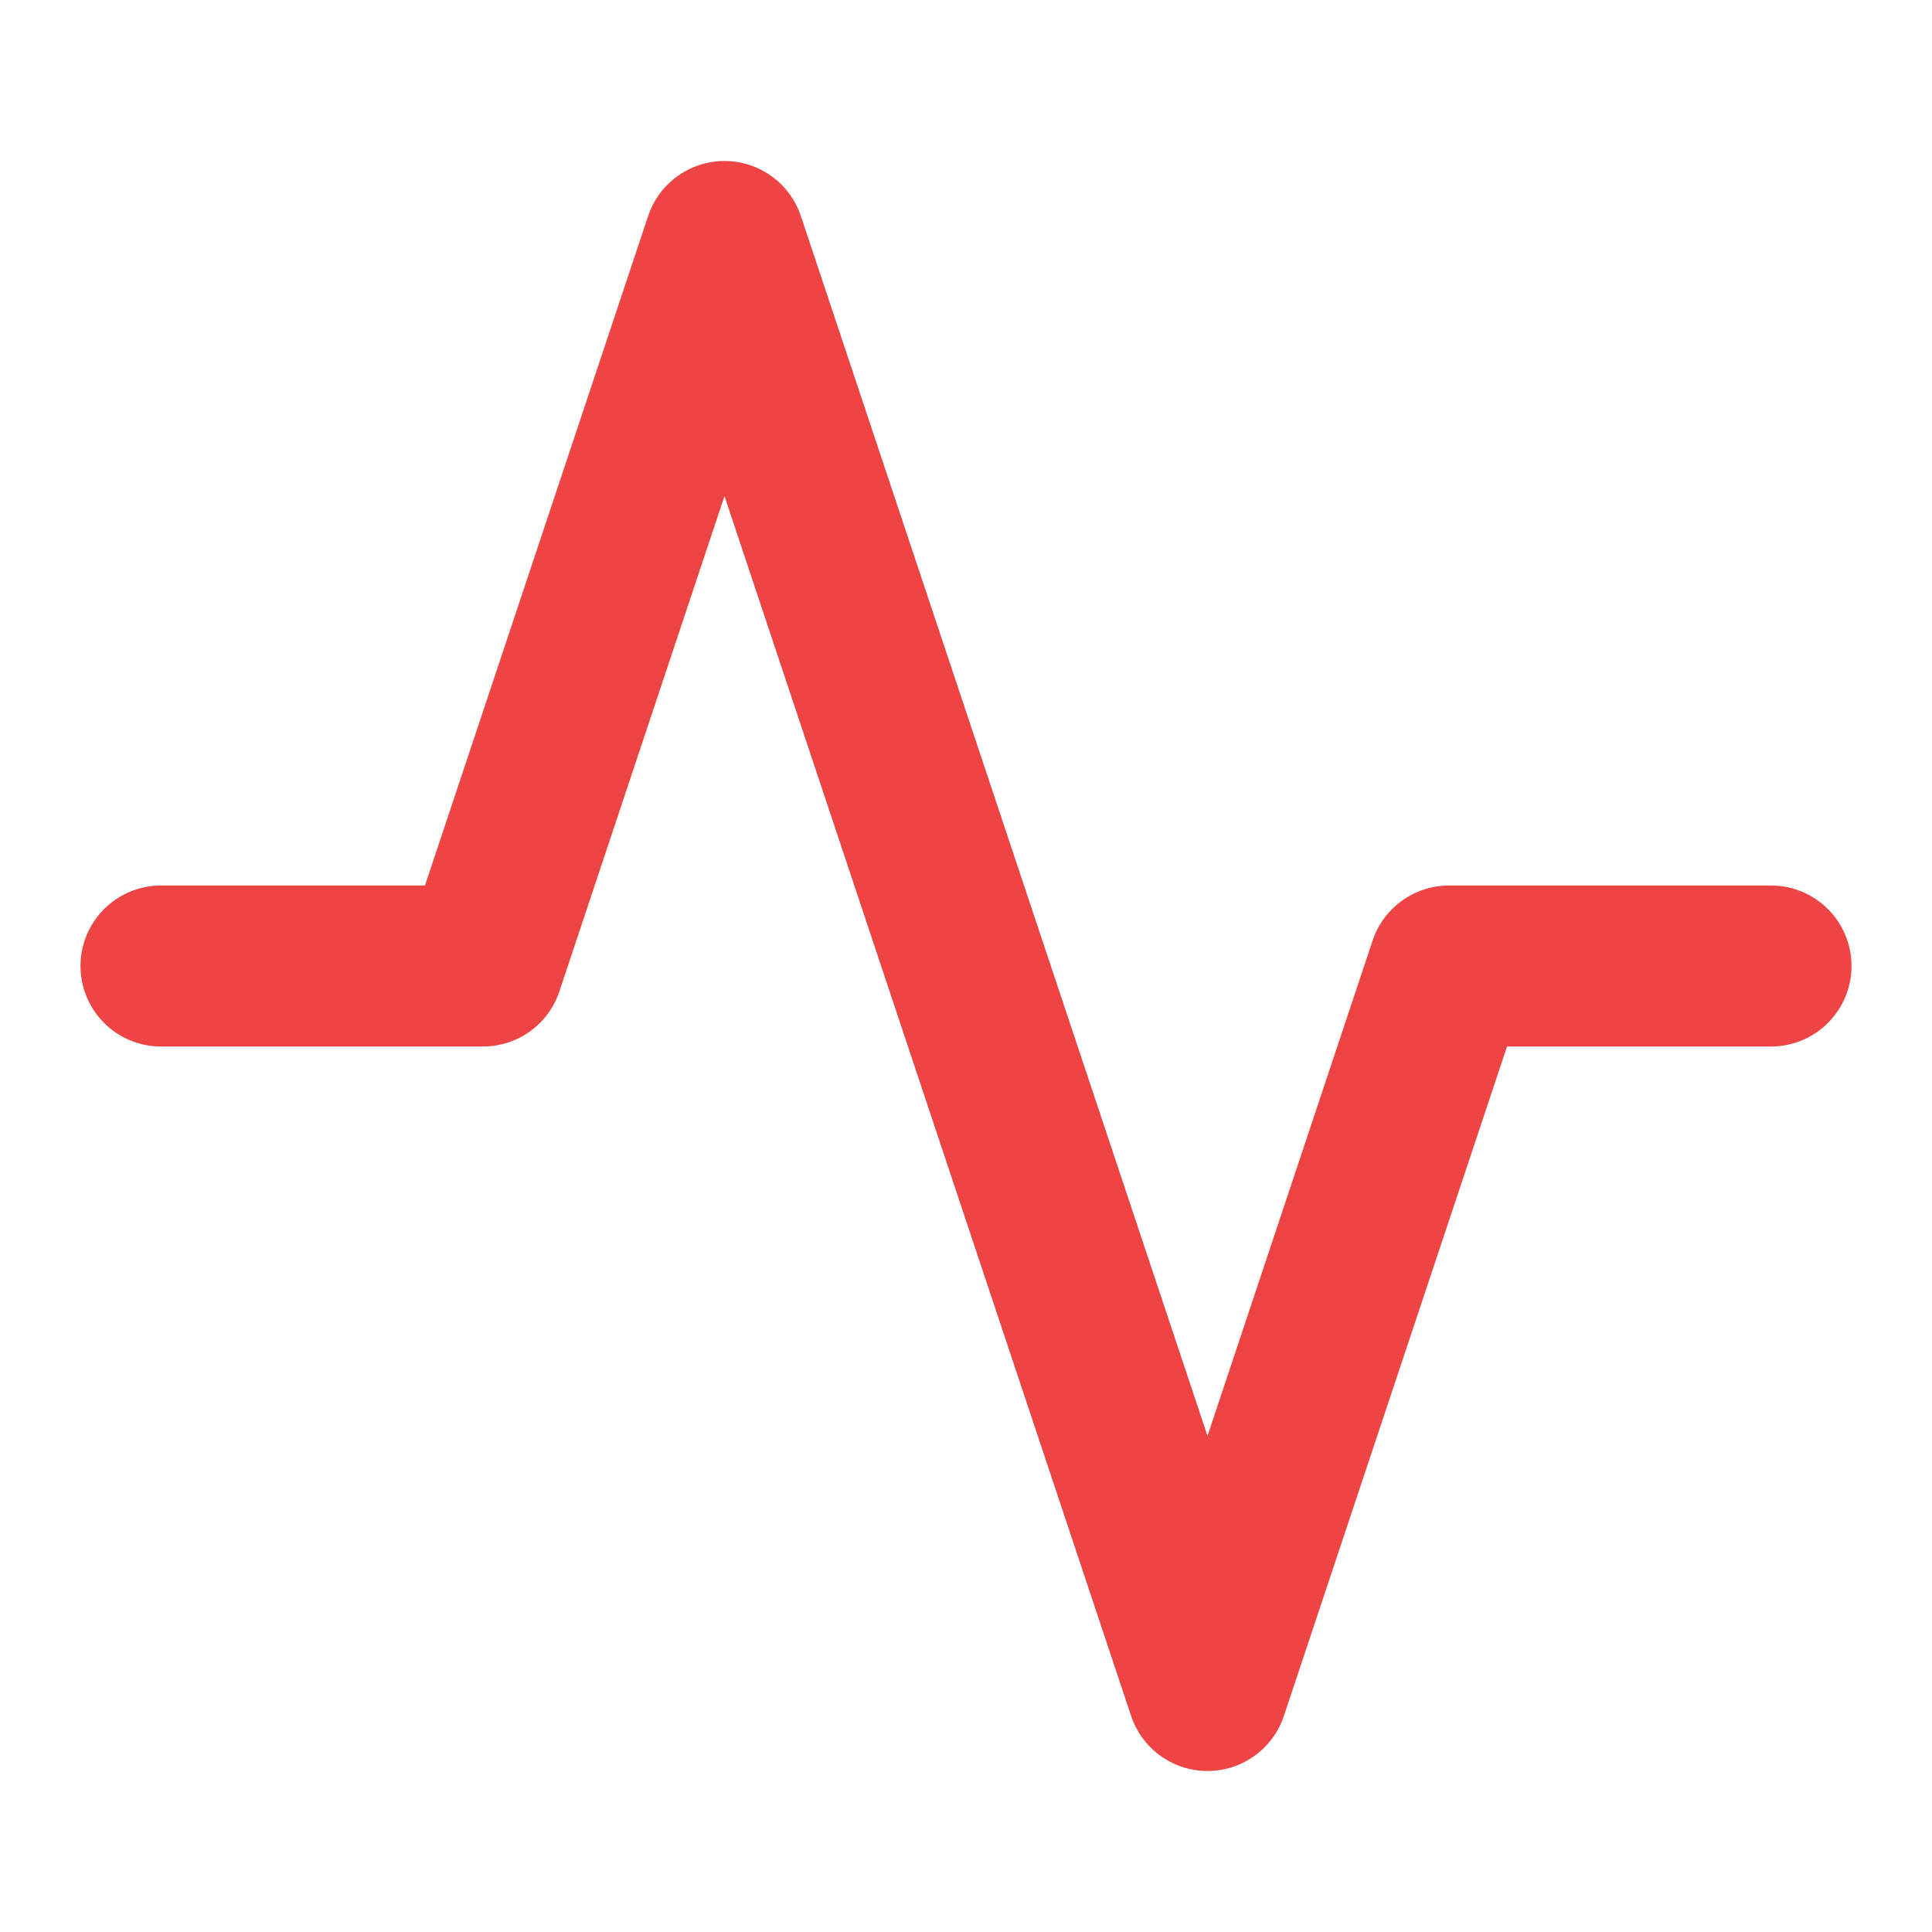 <svg xmlns="http://www.w3.org/2000/svg" width="48" height="48" viewBox="0 0 24 24" fill="none" stroke="#ef4444" stroke-width="2" stroke-linecap="round" stroke-linejoin="round">
  <path d="M22 12h-4l-3 9L9 3l-3 9H2"></path>
</svg>
